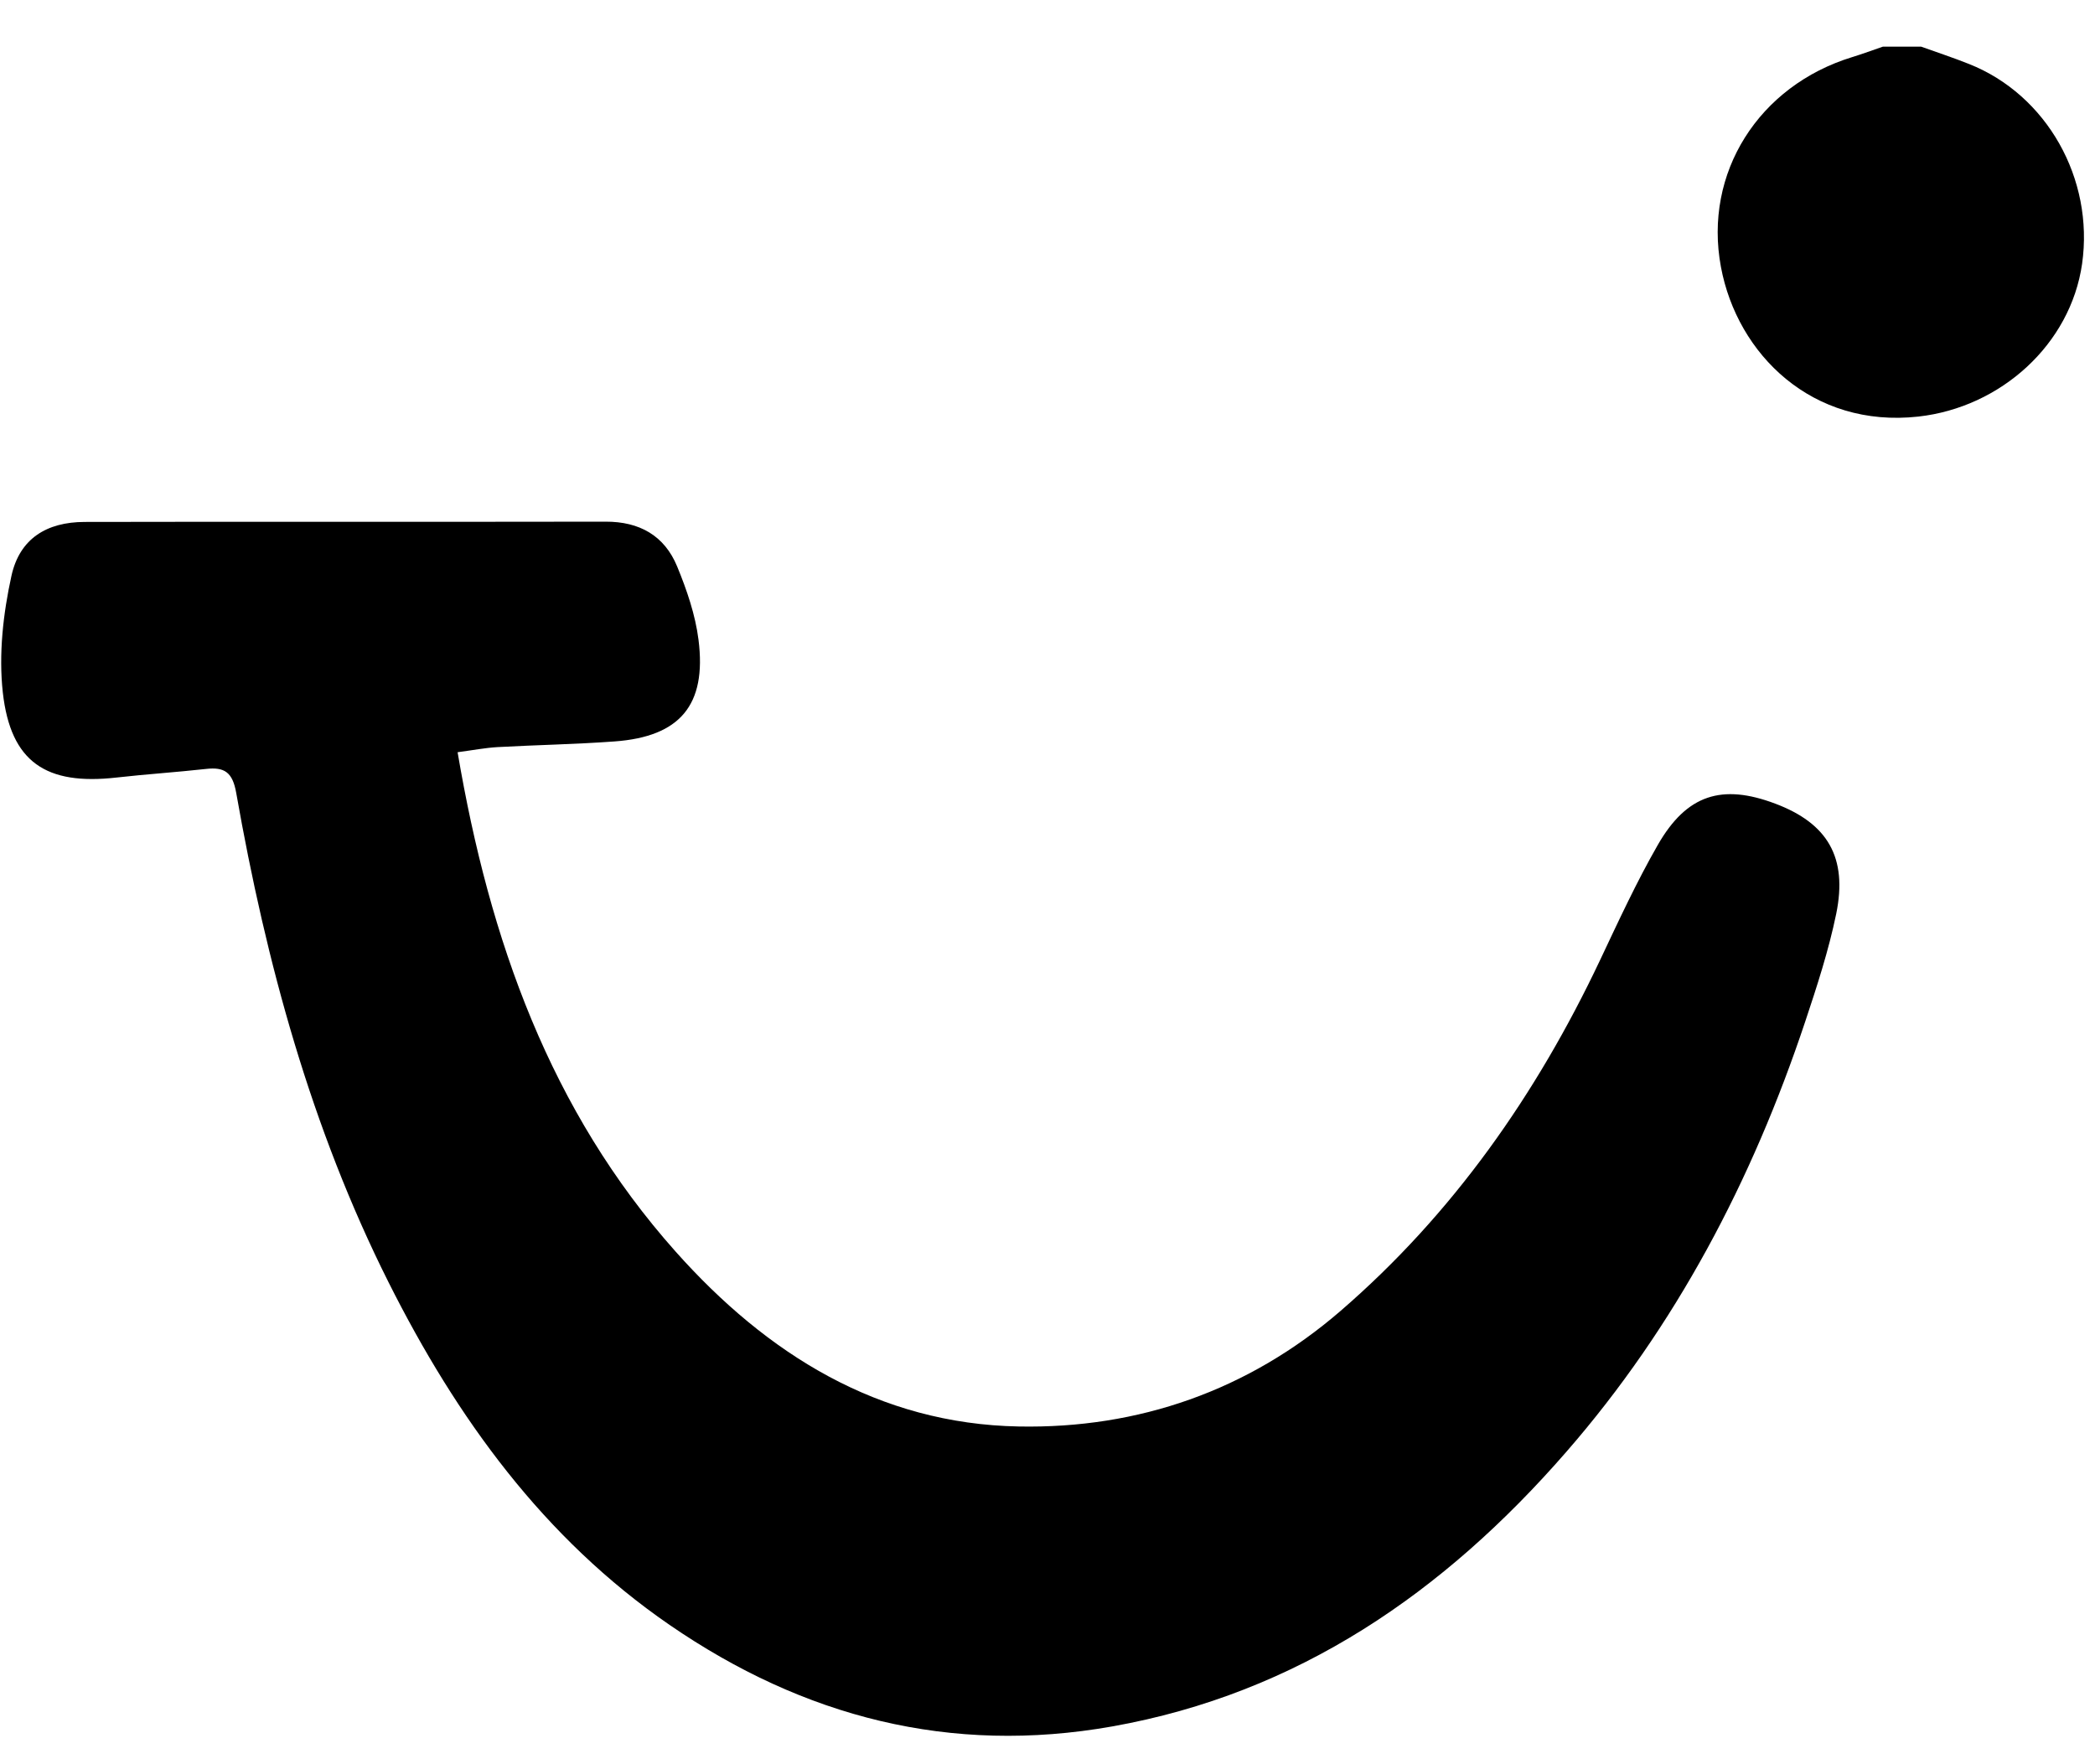<svg xmlns="http://www.w3.org/2000/svg" width="38" height="32">
    <path fill-rule="evenodd" d="M37.766 4.784c-.209 1.462-1.474 2.605-2.97 2.772-1.923.213-3.285-1.127-3.581-2.714-.319-1.705.685-3.287 2.383-3.807.187-.057.37-.126.555-.189h.693c.29.104.584.201.87.315 1.41.559 2.269 2.082 2.05 3.623zm-5.565 9.793c.947.357 1.315.972 1.105 1.998-.137.665-.35 1.318-.565 1.963-.959 2.874-2.344 5.516-4.332 7.798-2.213 2.543-4.863 4.38-8.238 4.979-2.931.519-5.593-.169-8.026-1.842-2.284-1.572-3.861-3.753-5.095-6.21-1.407-2.803-2.223-5.8-2.765-8.879-.066-.376-.211-.475-.547-.437-.541.06-1.084.095-1.624.156-1.277.145-1.921-.277-2.063-1.543-.077-.693.006-1.431.157-2.117.149-.674.639-.974 1.325-.976 3.151-.007 6.302.001 9.452-.005.611-.002 1.067.251 1.298.814.175.425.33.876.387 1.33.15 1.183-.337 1.755-1.519 1.842-.707.052-1.417.064-2.125.103-.225.013-.448.056-.726.093.58 3.418 1.682 6.506 3.954 9.057 1.661 1.865 3.683 3.125 6.223 3.173 2.172.042 4.164-.651 5.836-2.094 2.037-1.759 3.555-3.925 4.708-6.362.334-.706.662-1.419 1.05-2.095.524-.912 1.163-1.111 2.13-.746z"/>
</svg>
